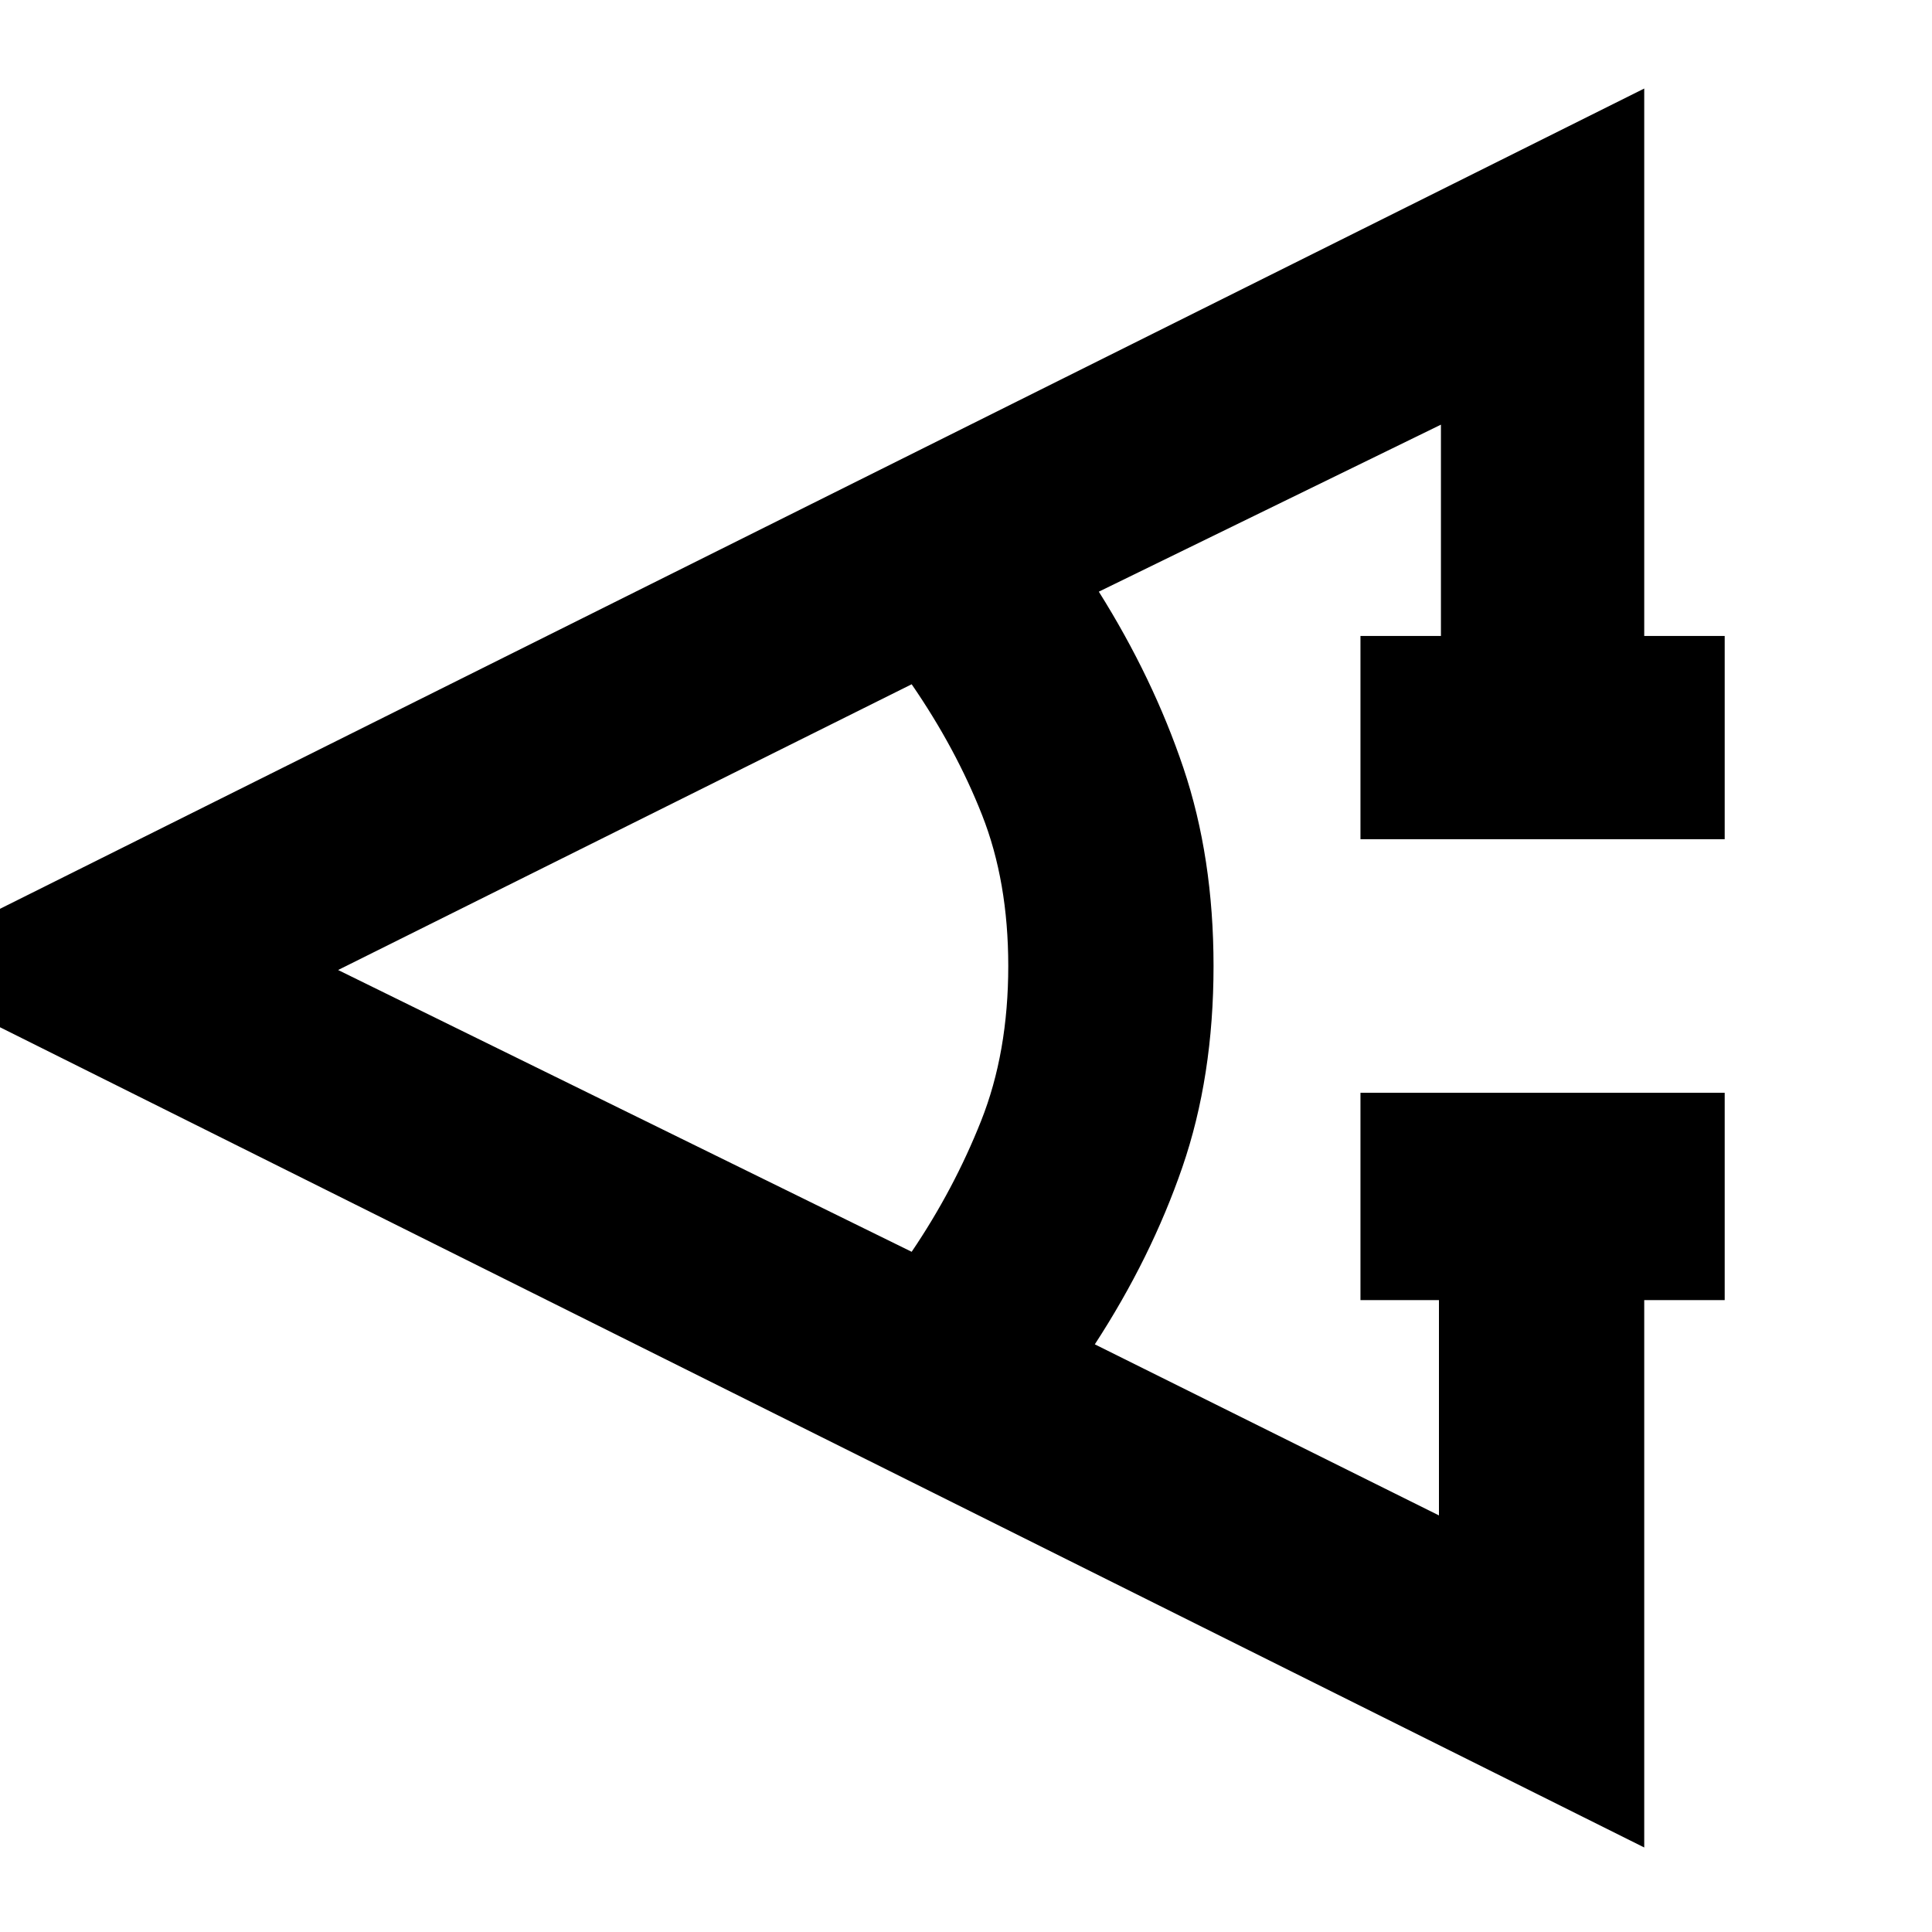 <svg xmlns="http://www.w3.org/2000/svg" height="40" width="40"><path d="M35.708 26.917h-1.666V38.25l-36.5-18.208 36.5-18.209v11.334h1.666v4.208h-7.541v-4.208h1.666V8.792L22.75 12.25q1.125 1.792 1.75 3.646.625 1.854.625 4.104 0 2.292-.646 4.167t-1.812 3.666l7.125 3.542v-4.458h-1.625v-4.292h7.541Zm-16.833-1q.875-1.292 1.437-2.709.563-1.416.563-3.208 0-1.75-.542-3.125-.541-1.375-1.458-2.708L7 20.083Z"/></svg>